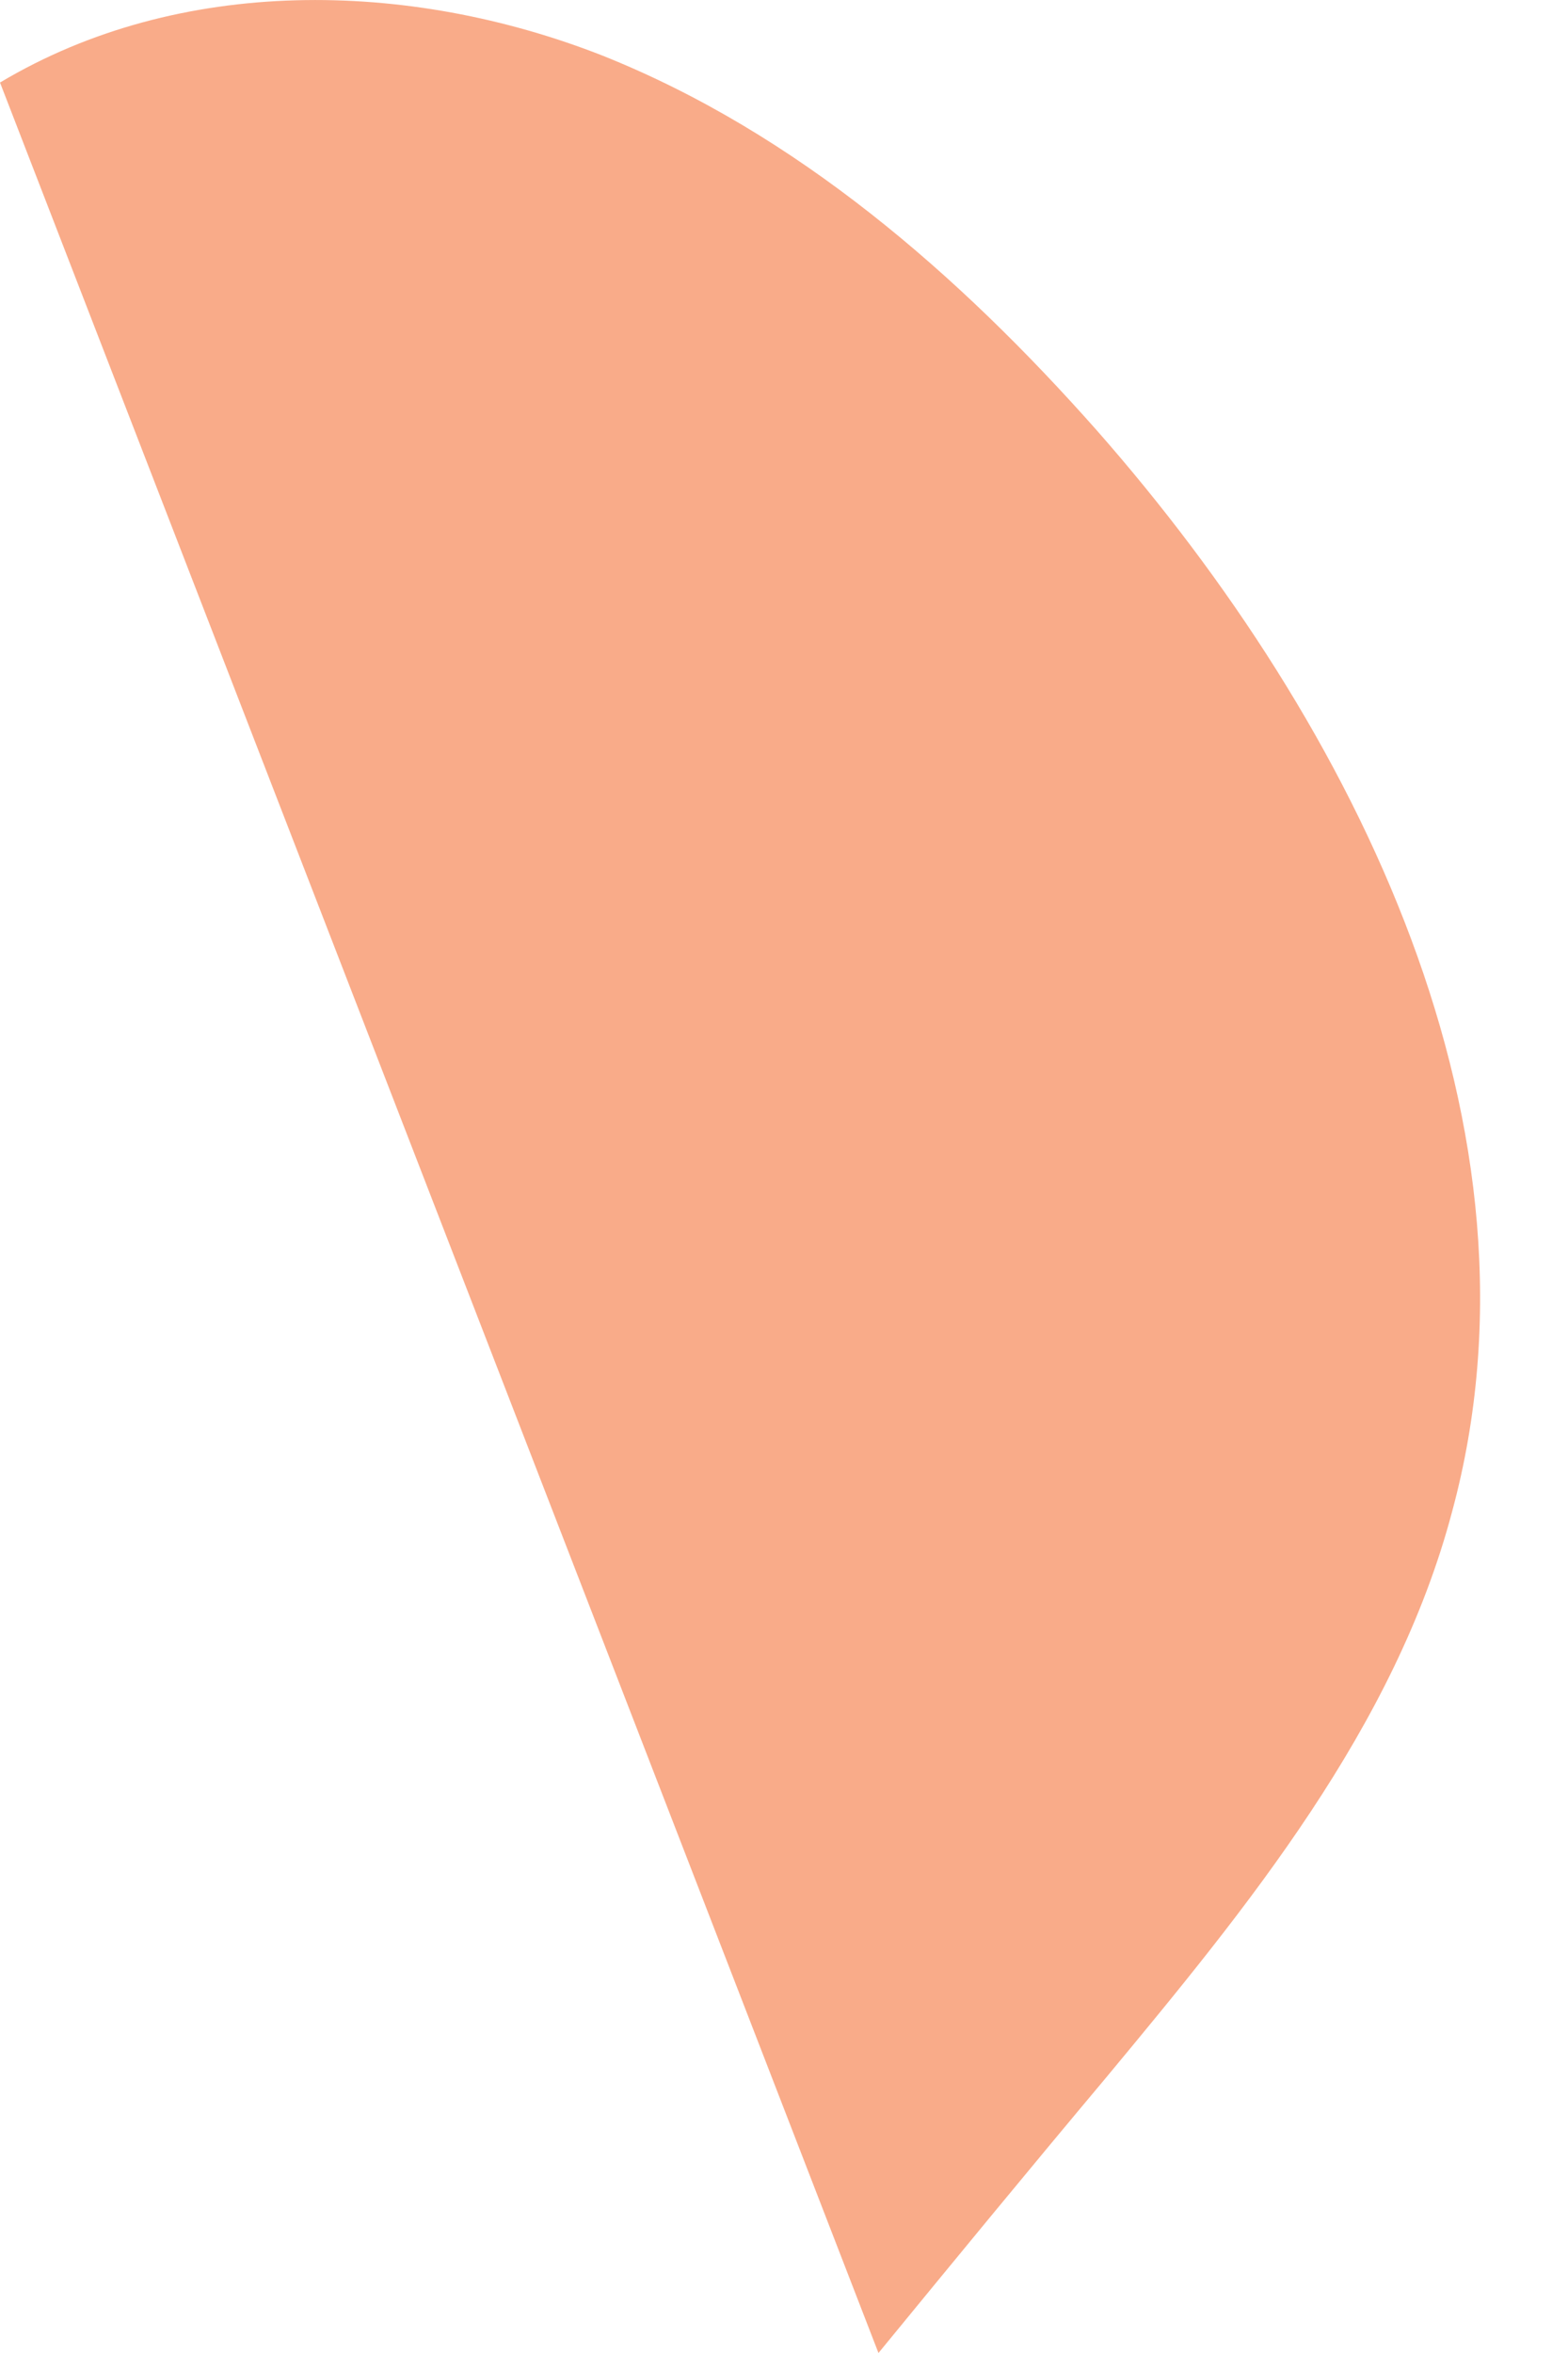 <svg width="8" height="12" viewBox="0 0 8 12" fill="none" xmlns="http://www.w3.org/2000/svg">
<path d="M0 0.421C0.914 -0.125 2.082 -0.106 3.075 0.284C4.064 0.679 4.891 1.399 5.596 2.195C6.927 3.708 7.936 5.759 7.409 7.708C7.117 8.811 6.366 9.725 5.642 10.597C5.251 11.063 4.864 11.534 4.482 12" fill="#F9AB89"/>
</svg>

